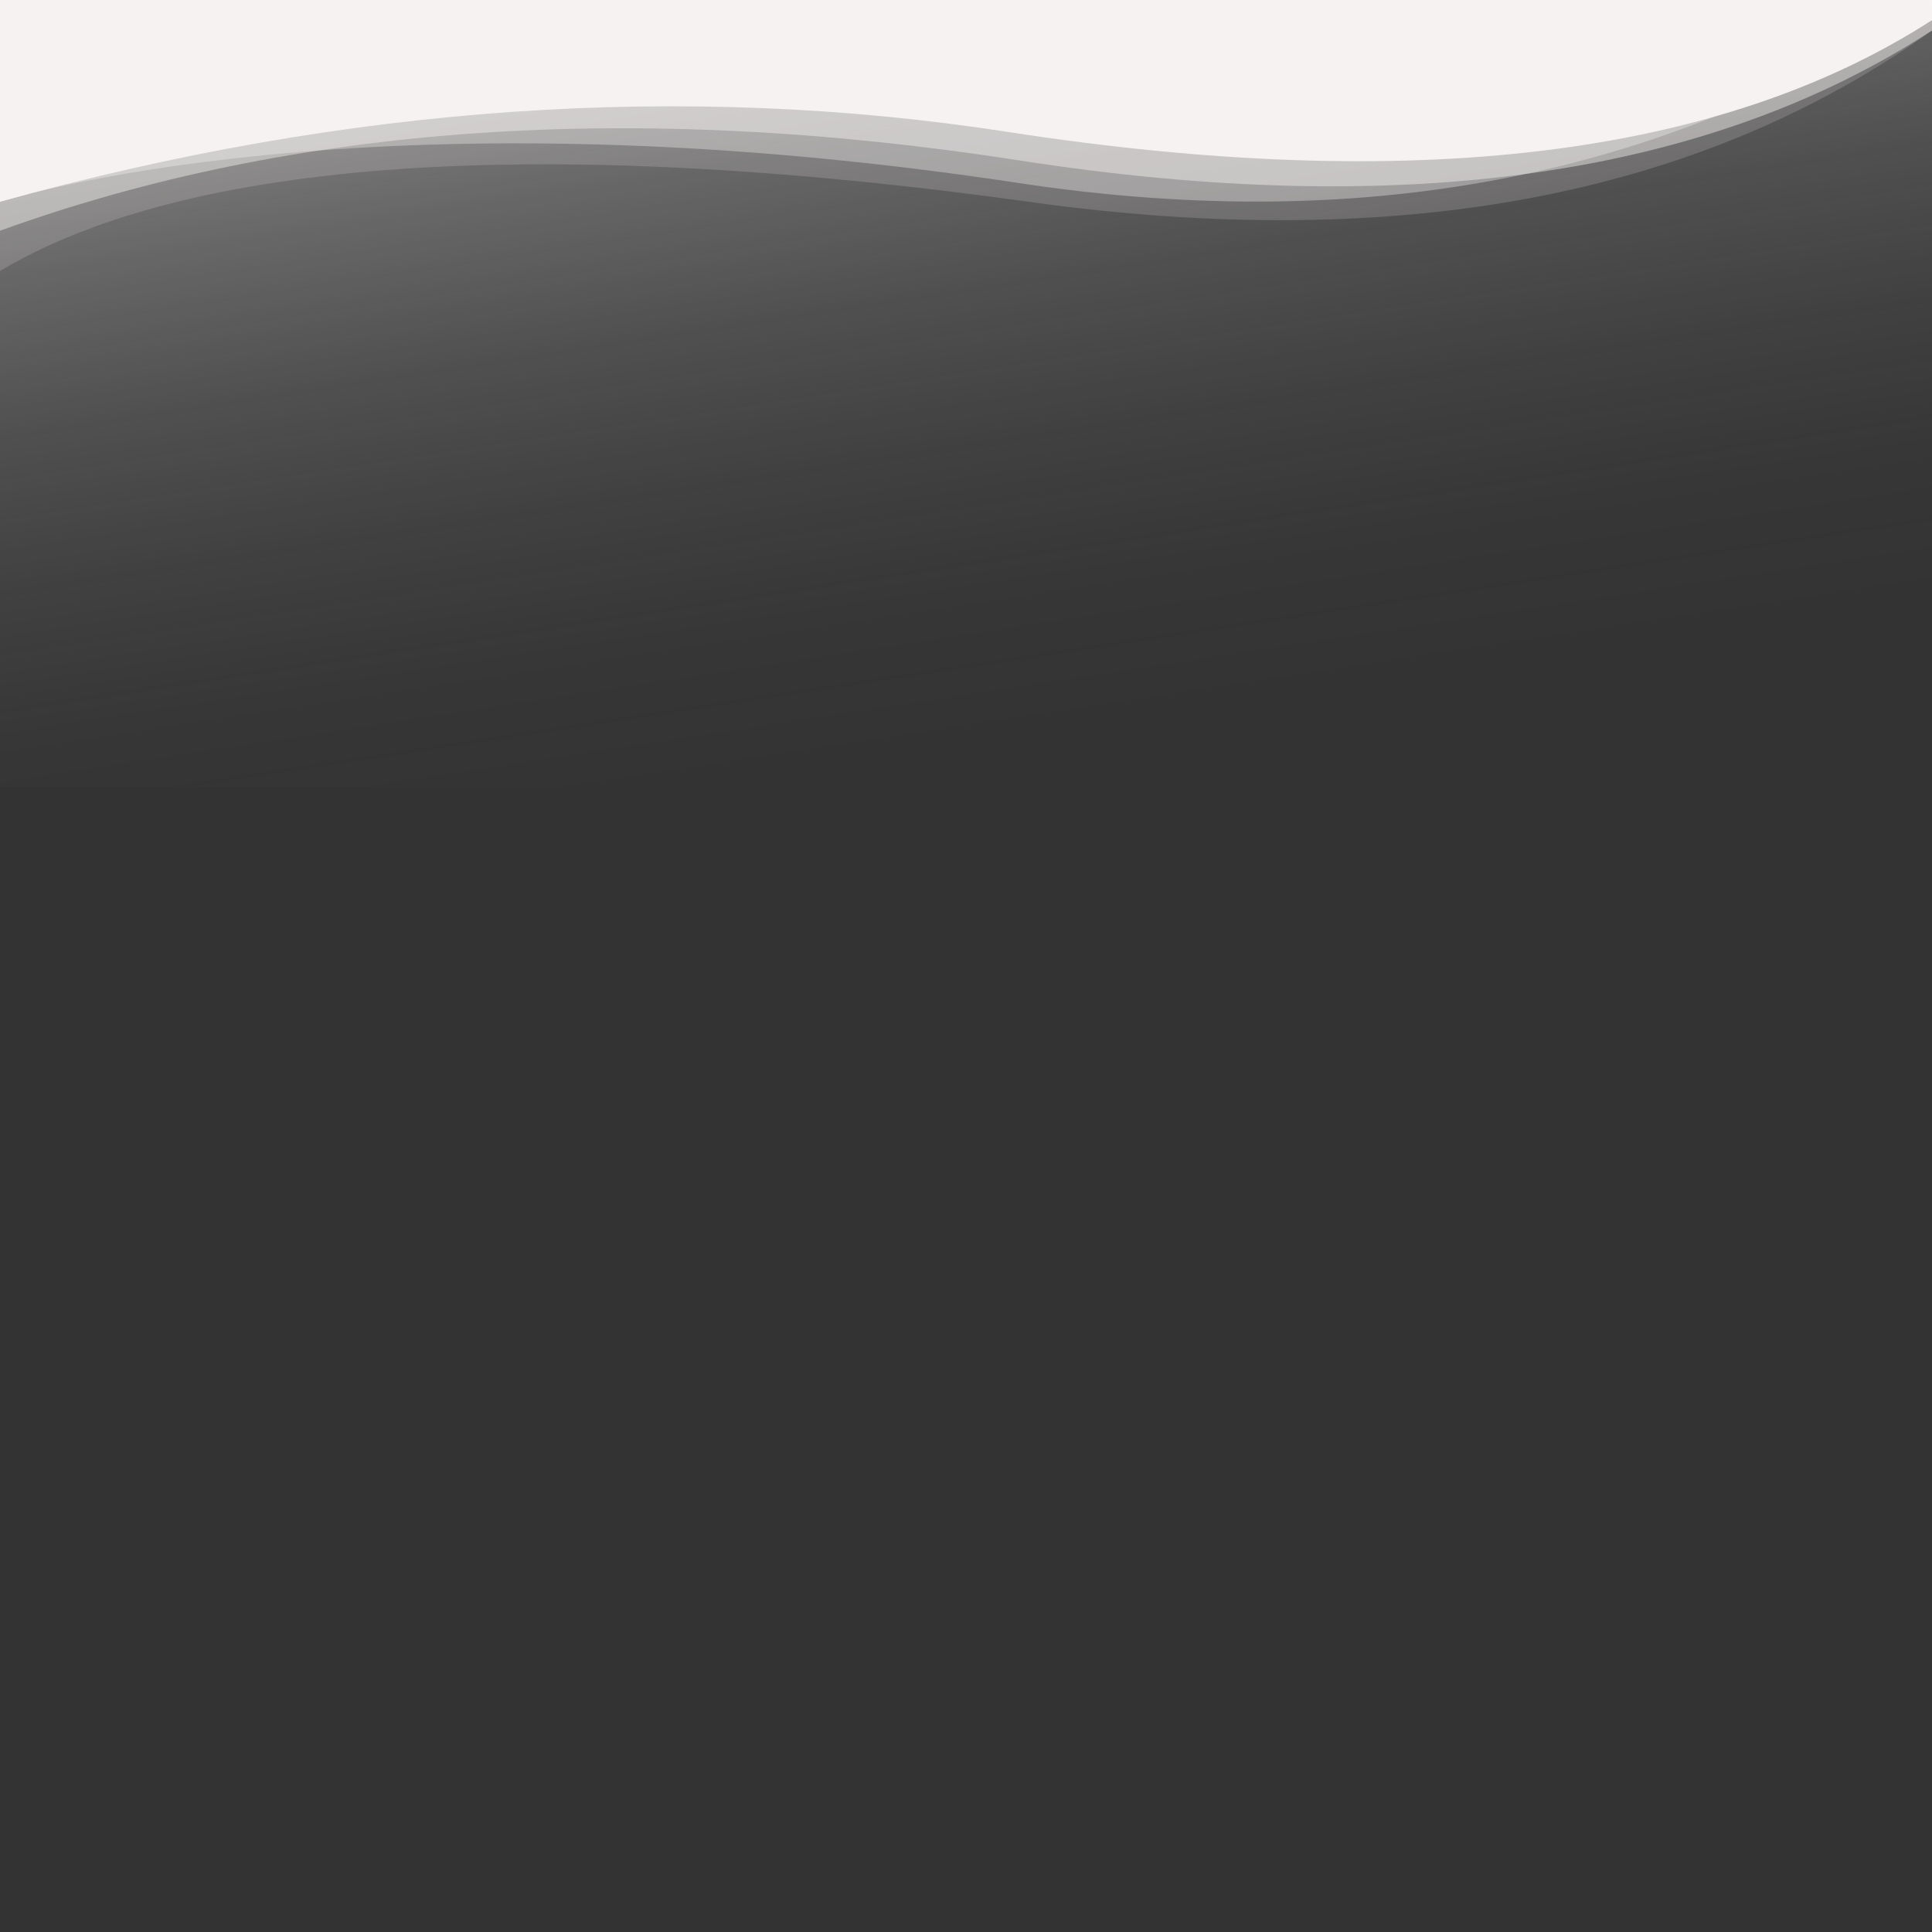<svg id="Waves" xmlns="http://www.w3.org/2000/svg" xmlns:xlink="http://www.w3.org/1999/xlink" viewBox="0 0 1400 1400">
  <rect x="0" y="0" width="1400" height="1400" fill="#333333" stroke="none"/>
  <defs>
    <linearGradient id="linear-gradient" x1="605.42" y1="13882.68" x2="737.52" y2="13018.52" gradientTransform="matrix(1, 0, 0, -1, 0, 13548.95)" gradientUnits="userSpaceOnUse">
      <stop offset="0" stop-color="#F7F3F3"/>
      <stop offset="0.1" stop-color="#F7F3F3" stop-opacity="0.82"/>
      <stop offset="0.23" stop-color="#F7F3F3" stop-opacity="0.61"/>
      <stop offset="0.37" stop-color="#F7F3F3" stop-opacity="0.42"/>
      <stop offset="0.5" stop-color="#F7F3F3" stop-opacity="0.27"/>
      <stop offset="0.63" stop-color="#F7F3F3" stop-opacity="0.15"/>
      <stop offset="0.76" stop-color="#F7F3F3" stop-opacity="0.07"/>
      <stop offset="0.88" stop-color="#F7F3F3" stop-opacity="0.02"/>
      <stop offset="1" stop-color="#F7F3F3" stop-opacity="0"/>
    </linearGradient>
  </defs>
    <rect width="1400" height="570" style="fill: url(#linear-gradient)"/>
    <path d="M1400,0V14.6q-230.7,148.8-669.7,81C496,59.3,251.5,76.2,0,146.2V0Z" style="fill: #F7F3F3"/>
    <path d="M1400,0h0C1216.5,125.2,995.5,171.7,738,132.6,264.4,60.8,0,146.2,0,146.2V0Z" style="fill: #F7F3F3;fill-opacity: 0.35"/>
    <path d="M1400,0V22.1Q1148,202.25,746,146.3c-330.4-46-601.2-36.5-746,50.1V0Z" style="fill: #F7F3F3;fill-opacity: 0.17"/>
    <path d="M1400,0V22.1q-244.65,159-661.7,94.1C460.5,73,213.3,90,0,167.2V0Z" style="fill: #F7F3F3;fill-opacity: 0.45"/>
</svg>
